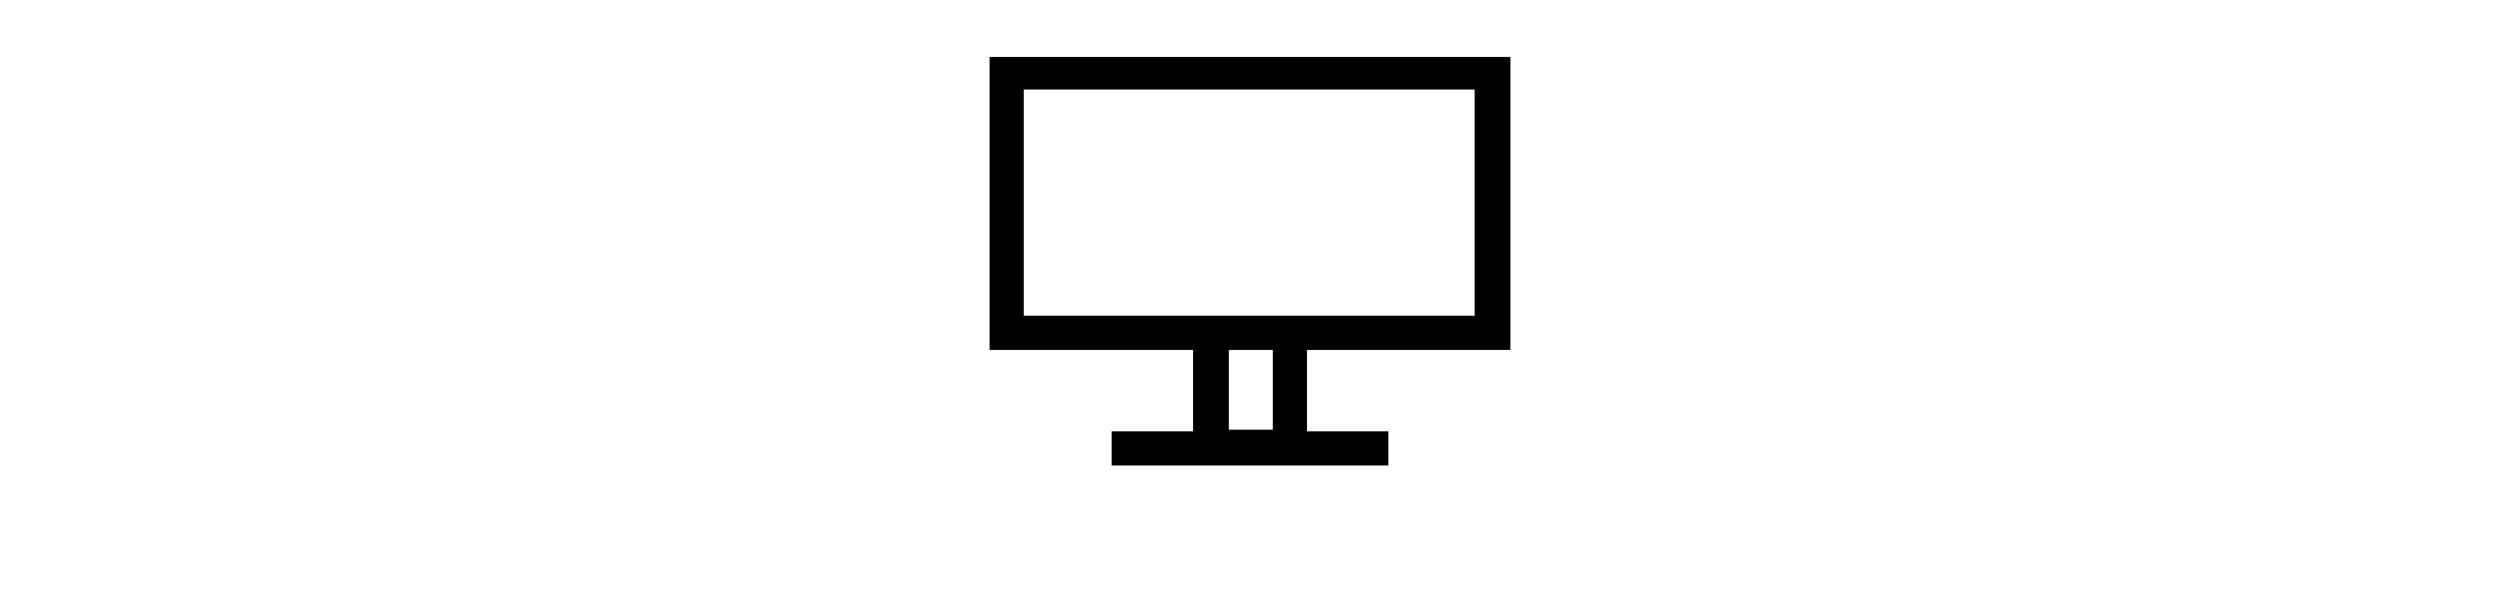 <svg width="144" height="34" viewBox="0 0 144 34" fill="none" xmlns="http://www.w3.org/2000/svg">
<g clip-path="url(#clip0_3_176)">
<path d="M87 20.156V3.281H57V20.156H68.719V24.844H64.031V26.812H79.969V24.844H75.281V20.156H87ZM73.312 20.156V24.75H70.781V20.156H73.312ZM58.969 5.156H84.938V18.188H58.969V5.156Z" fill="black"/>
</g>
<defs>
<clipPath id="clip0_3_176">
<rect width="30" height="30" fill="white" transform="translate(57)"/>
</clipPath>
</defs>
</svg>

